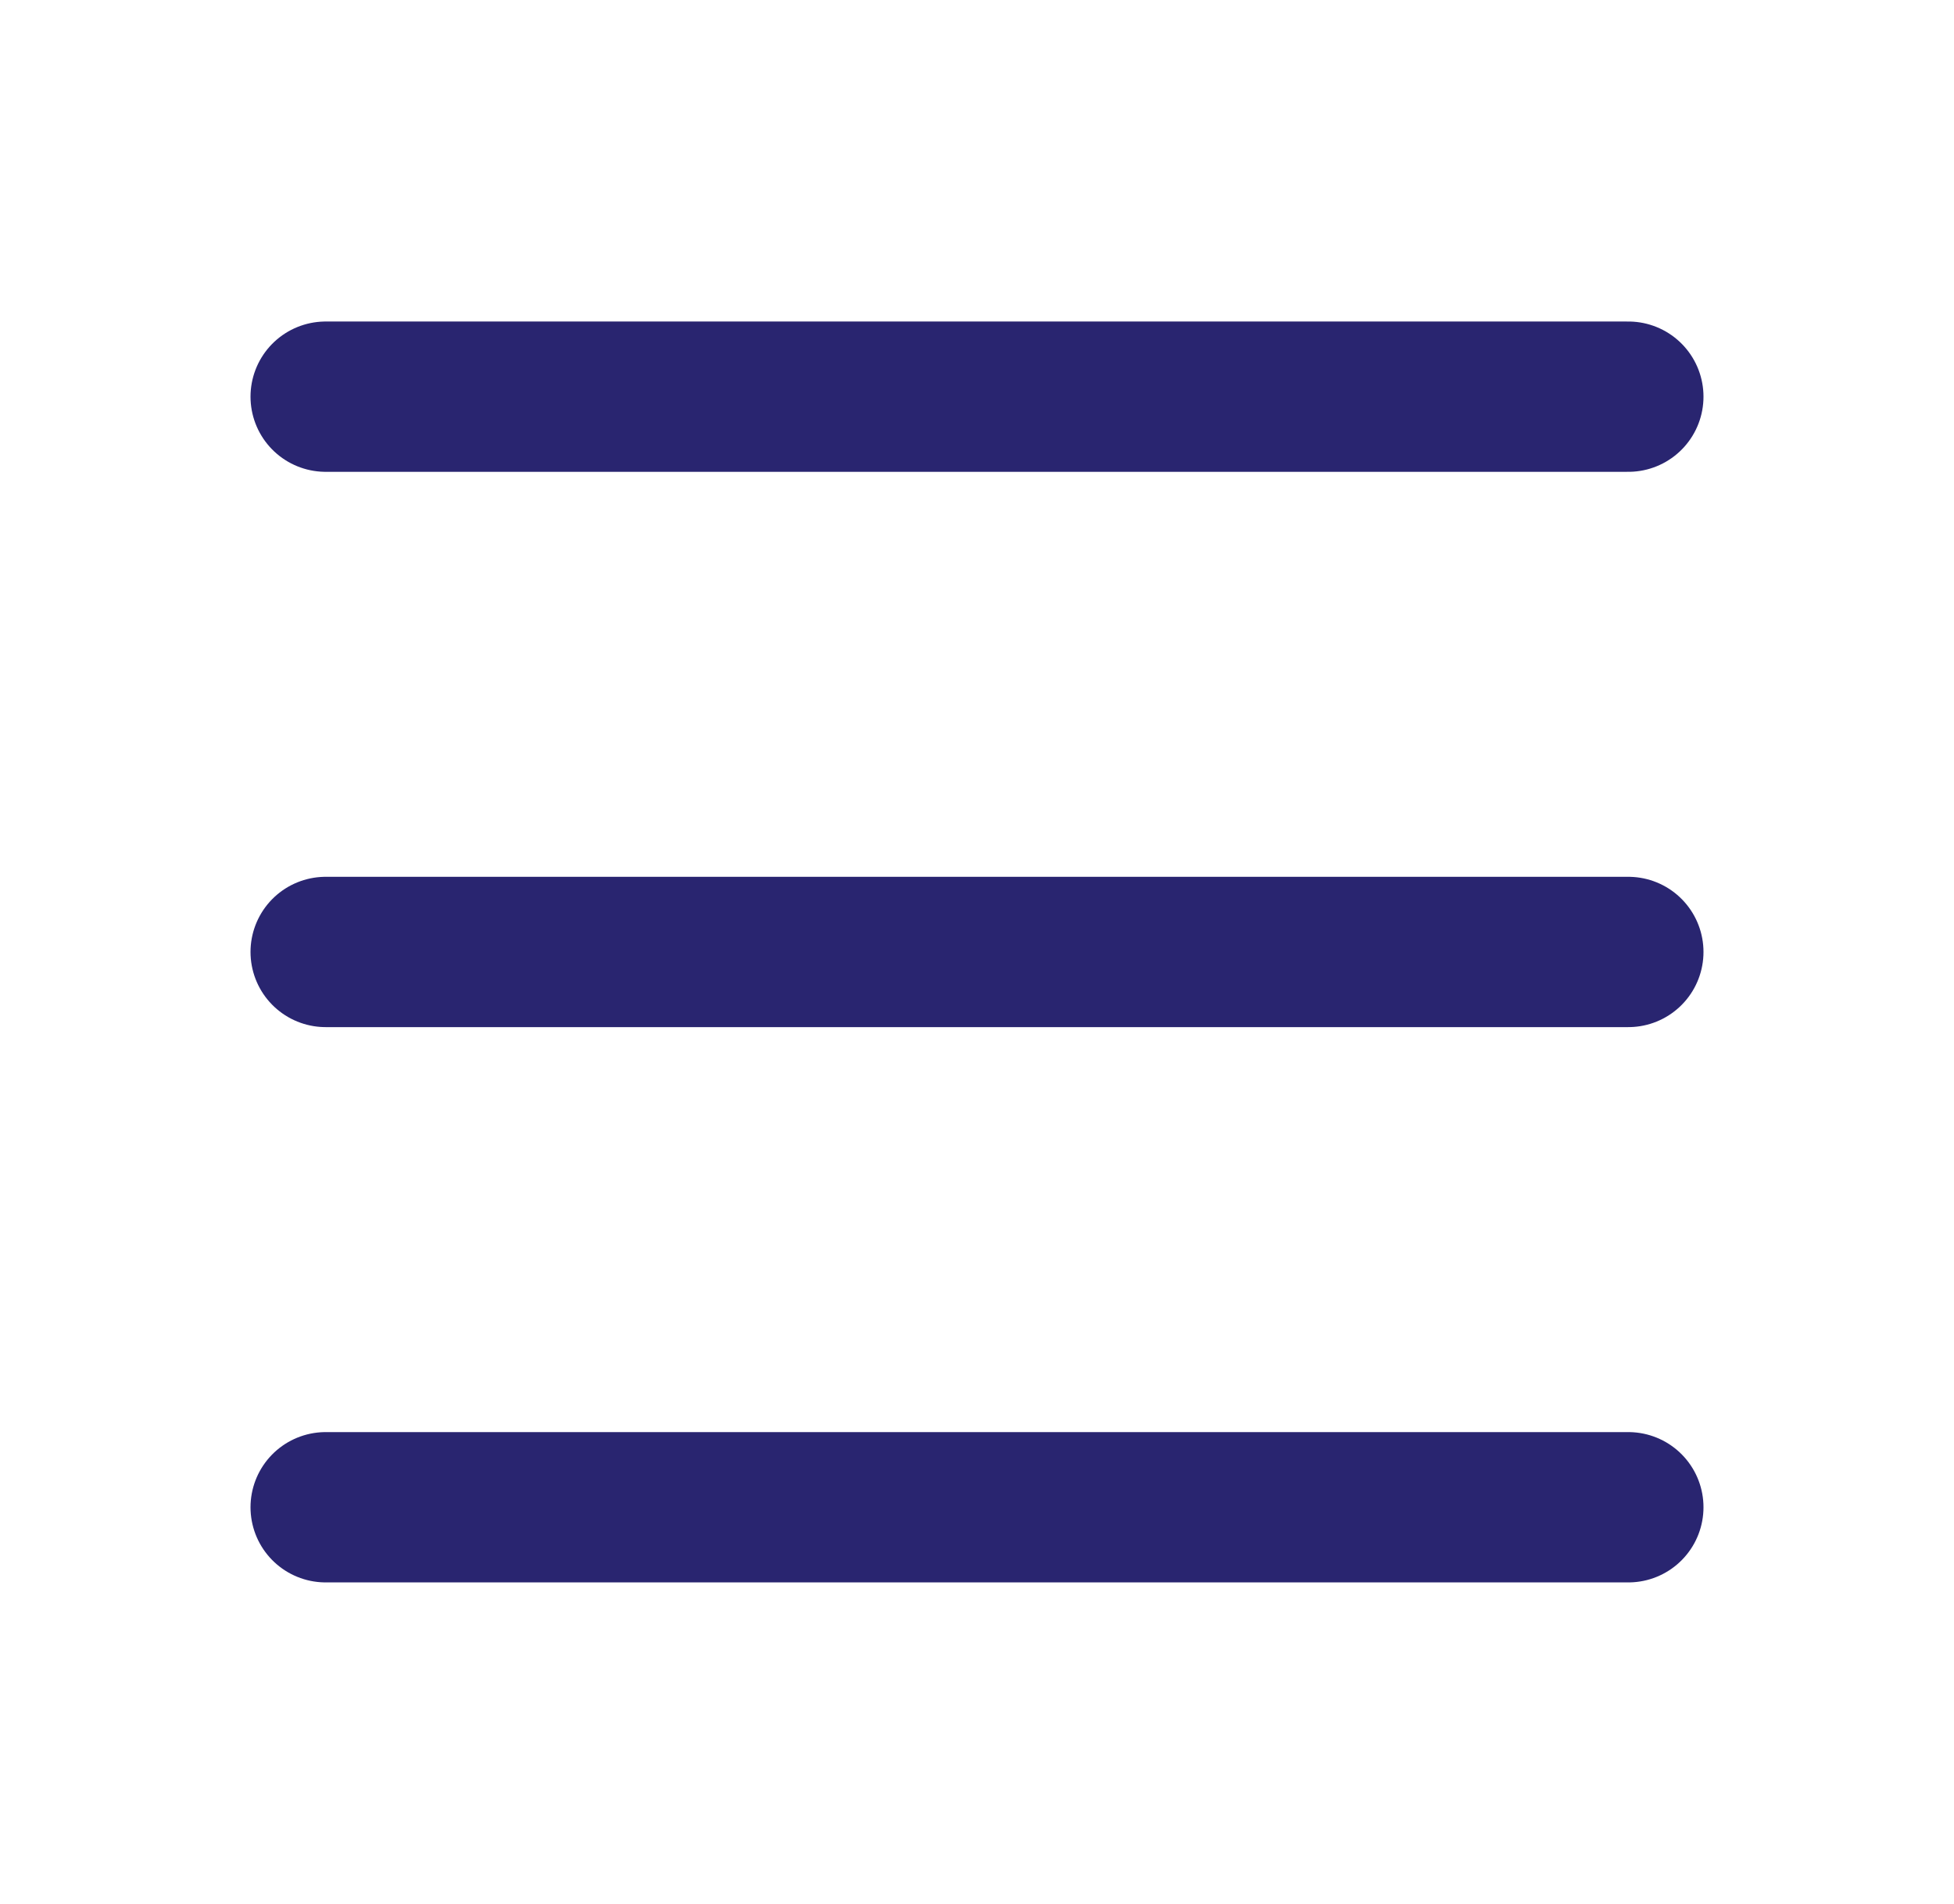 <svg width="39" height="38" viewBox="0 0 39 38" fill="none" xmlns="http://www.w3.org/2000/svg">
<path d="M6.5 7.917H32.5" stroke="#292570" stroke-width="3" stroke-linecap="round" stroke-linejoin="round"/>
<path d="M6.5 19H32.5" stroke="#292570" stroke-width="3" stroke-linecap="round" stroke-linejoin="round"/>
<path d="M6.5 30.083H32.5" stroke="#292570" stroke-width="3" stroke-linecap="round" stroke-linejoin="round"/>
</svg>
